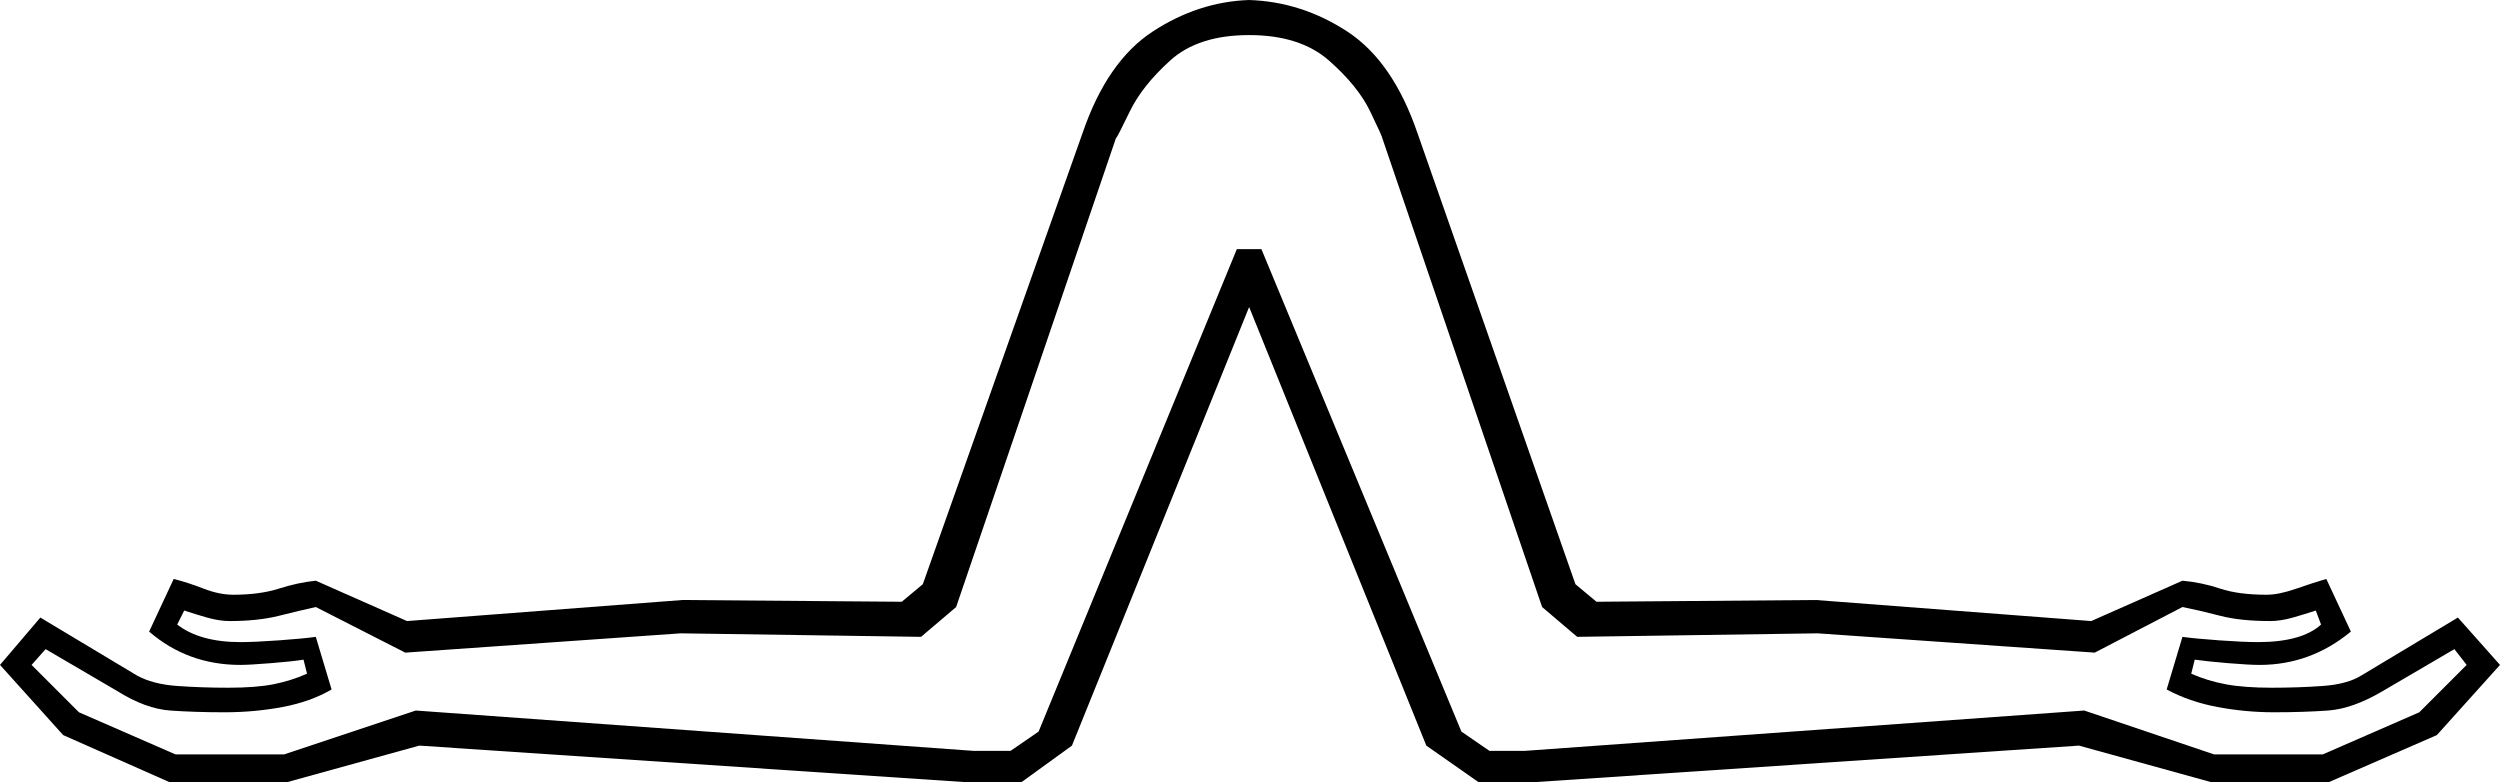 <svg xmlns="http://www.w3.org/2000/svg" viewBox="-10 0 1425 446"><path d="M87 446l-61-27-36-40 23-27 55 33q9 5 23 6t29 1q16 0 26-2t19-6l-2-8q-6 1-18.5 2t-17.5 1q-30 0-52-19l14-30q8 2 17 5.5t17 3.5q15 0 26-3.5t21-4.5l52 23 157-12 125 1 12-10 91-257q14-41 40-58t55-18q30 1 56 18t40 58l90 257 12 10 125-1 157 12 52-23q11 1 21.5 4.5t26.5 3.5q7 0 17-3.5t17-5.5l14 30q-23 19-52 19-6 0-18-1t-19-2l-2 8q9 4 19.5 6t26.5 2q15 0 29-1t22-6l55-33 24 27-36 40-62 27h-66l-76-21-313 21h-29l-30-21-101-250-101 250-29 21h-29l-314-21-76 21zm3-16h62l75-25 318 23h21l16-11 113-275h14l114 275 16 11h20l319-23 74 25h62l55-24 27-27-7-9-41 24q-17 10-31 11t-31 1q-16 0-32-3t-29-10l9-30q7 1 21 2t22 1q25 0 36-10l-3-8q-6 2-13 4t-13 2q-17 0-28.5-3t-21.5-5l-50 26-158-11-137 2-20-17-91-267q0-1-7-15.5t-23.5-29Q731 20 702 20t-45 14.5q-16 14.5-23 29T626 79l-91 267-20 17-137-2-157 11-51-26q-9 2-21 5t-28 3q-6 0-13-2t-13-4l-4 8q13 10 36 10 8 0 22-1t21-2l9 30q-12 7-28 10t-33 3q-17 0-31-1t-30-11l-41-24-8 9 27 27z" fill="currentColor"/></svg>